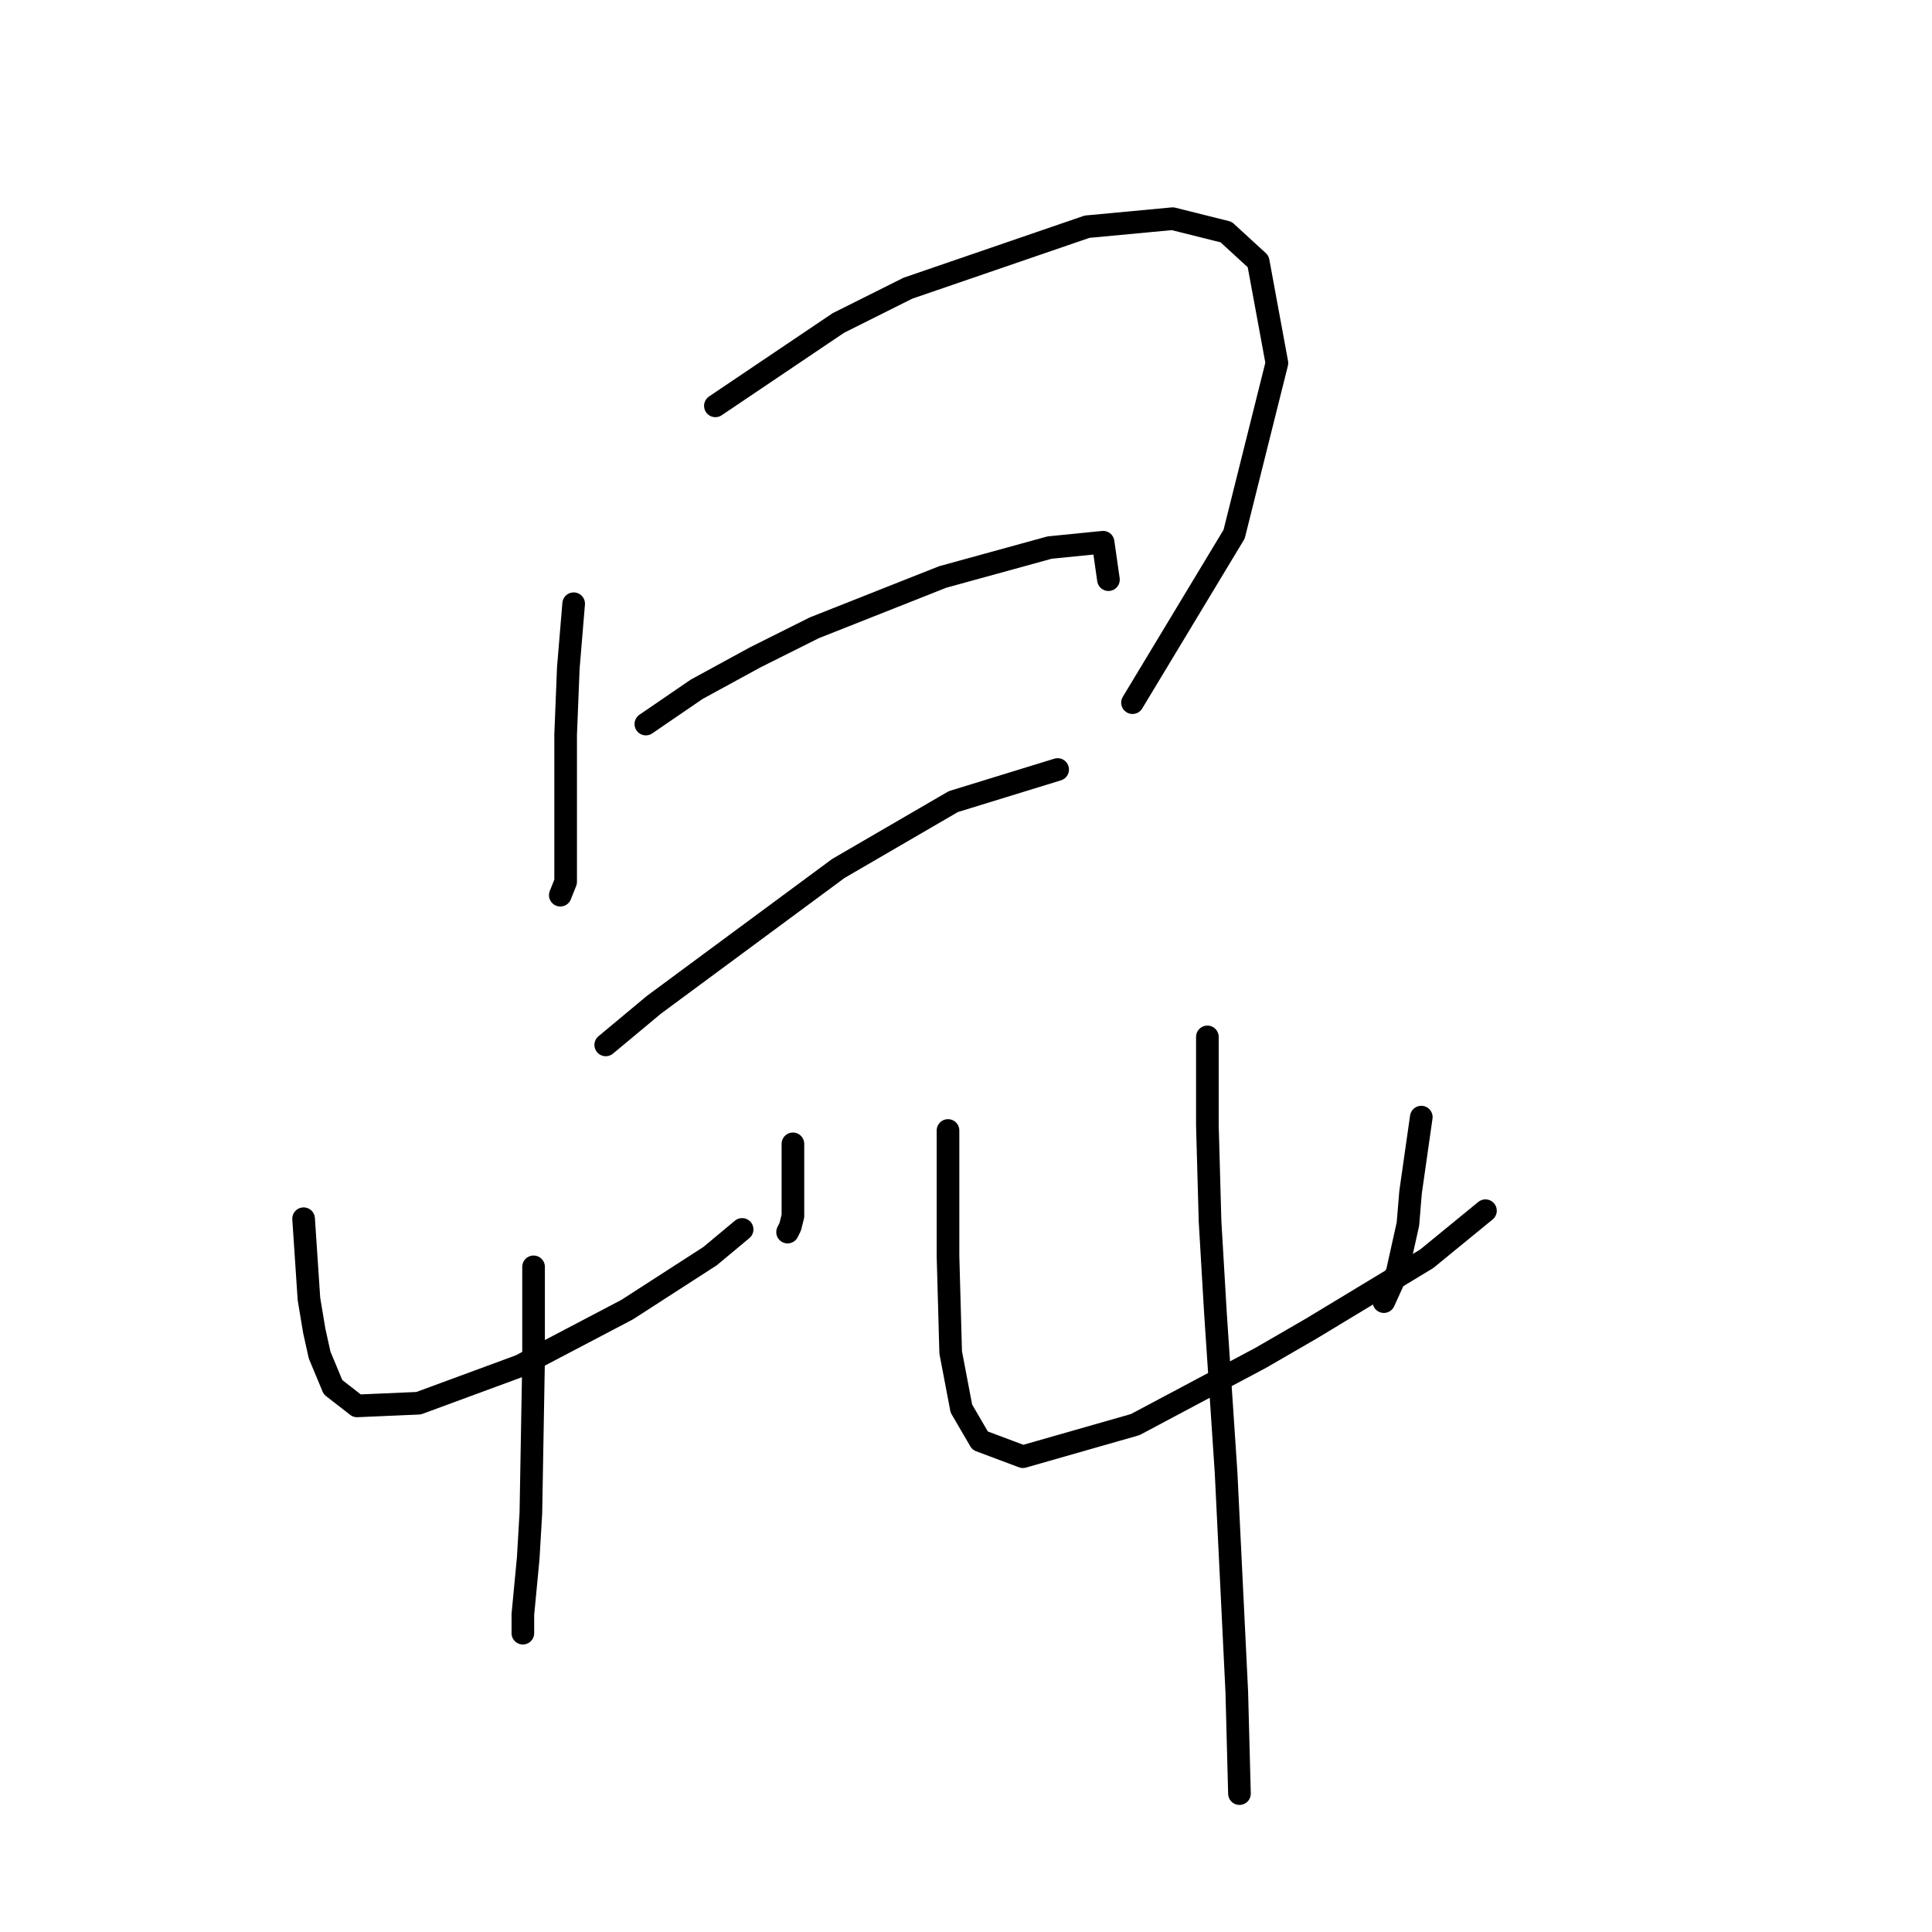 <?xml version="1.0" standalone="no"?>
    <svg width="256" height="256" xmlns="http://www.w3.org/2000/svg" version="1.1">
    <polyline stroke="black" stroke-width="3" stroke-linecap="round" fill="transparent" stroke-linejoin="round" points="76.013 79.997 75.305 88.5 74.95 97.358 74.95 110.113 74.95 116.845 74.242 118.616 74.242 118.616 " />
        <polyline stroke="black" stroke-width="3" stroke-linecap="round" fill="transparent" stroke-linejoin="round" points="94.792 53.778 111.09 42.795 120.301 38.189 144.04 30.04 155.378 28.977 162.464 30.748 166.715 34.646 169.196 48.109 163.527 70.785 150.063 93.106 150.063 93.106 " />
        <polyline stroke="black" stroke-width="3" stroke-linecap="round" fill="transparent" stroke-linejoin="round" points="85.58 95.941 92.311 91.335 100.106 87.083 107.901 83.186 124.907 76.454 139.08 72.556 146.166 71.848 146.874 76.808 146.874 76.808 " />
        <polyline stroke="black" stroke-width="3" stroke-linecap="round" fill="transparent" stroke-linejoin="round" points="80.265 138.457 86.643 133.143 94.792 127.119 111.09 115.073 126.325 106.215 140.143 101.964 140.143 101.964 " />
        <polyline stroke="black" stroke-width="3" stroke-linecap="round" fill="transparent" stroke-linejoin="round" points="40.229 161.487 40.937 172.116 41.646 176.368 42.354 179.556 44.126 183.808 47.315 186.288 55.464 185.934 68.927 180.974 83.099 173.533 94.083 166.447 98.335 162.904 98.335 162.904 " />
        <polyline stroke="black" stroke-width="3" stroke-linecap="round" fill="transparent" stroke-linejoin="round" points="105.066 151.566 105.066 155.818 105.066 161.133 104.712 162.55 104.358 163.258 104.358 163.258 " />
        <polyline stroke="black" stroke-width="3" stroke-linecap="round" fill="transparent" stroke-linejoin="round" points="70.699 167.864 70.699 180.265 70.344 200.46 69.99 206.484 69.282 213.924 69.282 216.404 69.282 216.404 " />
        <polyline stroke="black" stroke-width="3" stroke-linecap="round" fill="transparent" stroke-linejoin="round" points="125.616 149.795 125.616 157.944 125.616 166.447 125.97 179.202 127.388 186.643 129.868 190.894 135.537 193.02 150.417 188.768 167.07 179.911 173.802 176.013 189.037 166.802 196.831 160.424 196.831 160.424 " />
        <polyline stroke="black" stroke-width="3" stroke-linecap="round" fill="transparent" stroke-linejoin="round" points="188.328 148.023 187.619 152.984 186.911 157.944 186.557 162.196 185.139 168.573 183.368 172.47 183.368 172.47 " />
        <polyline stroke="black" stroke-width="3" stroke-linecap="round" fill="transparent" stroke-linejoin="round" points="159.984 137.394 159.984 149.086 160.338 161.841 161.047 173.888 162.464 195.146 163.881 224.199 164.235 237.663 164.235 237.663 " />
        </svg>